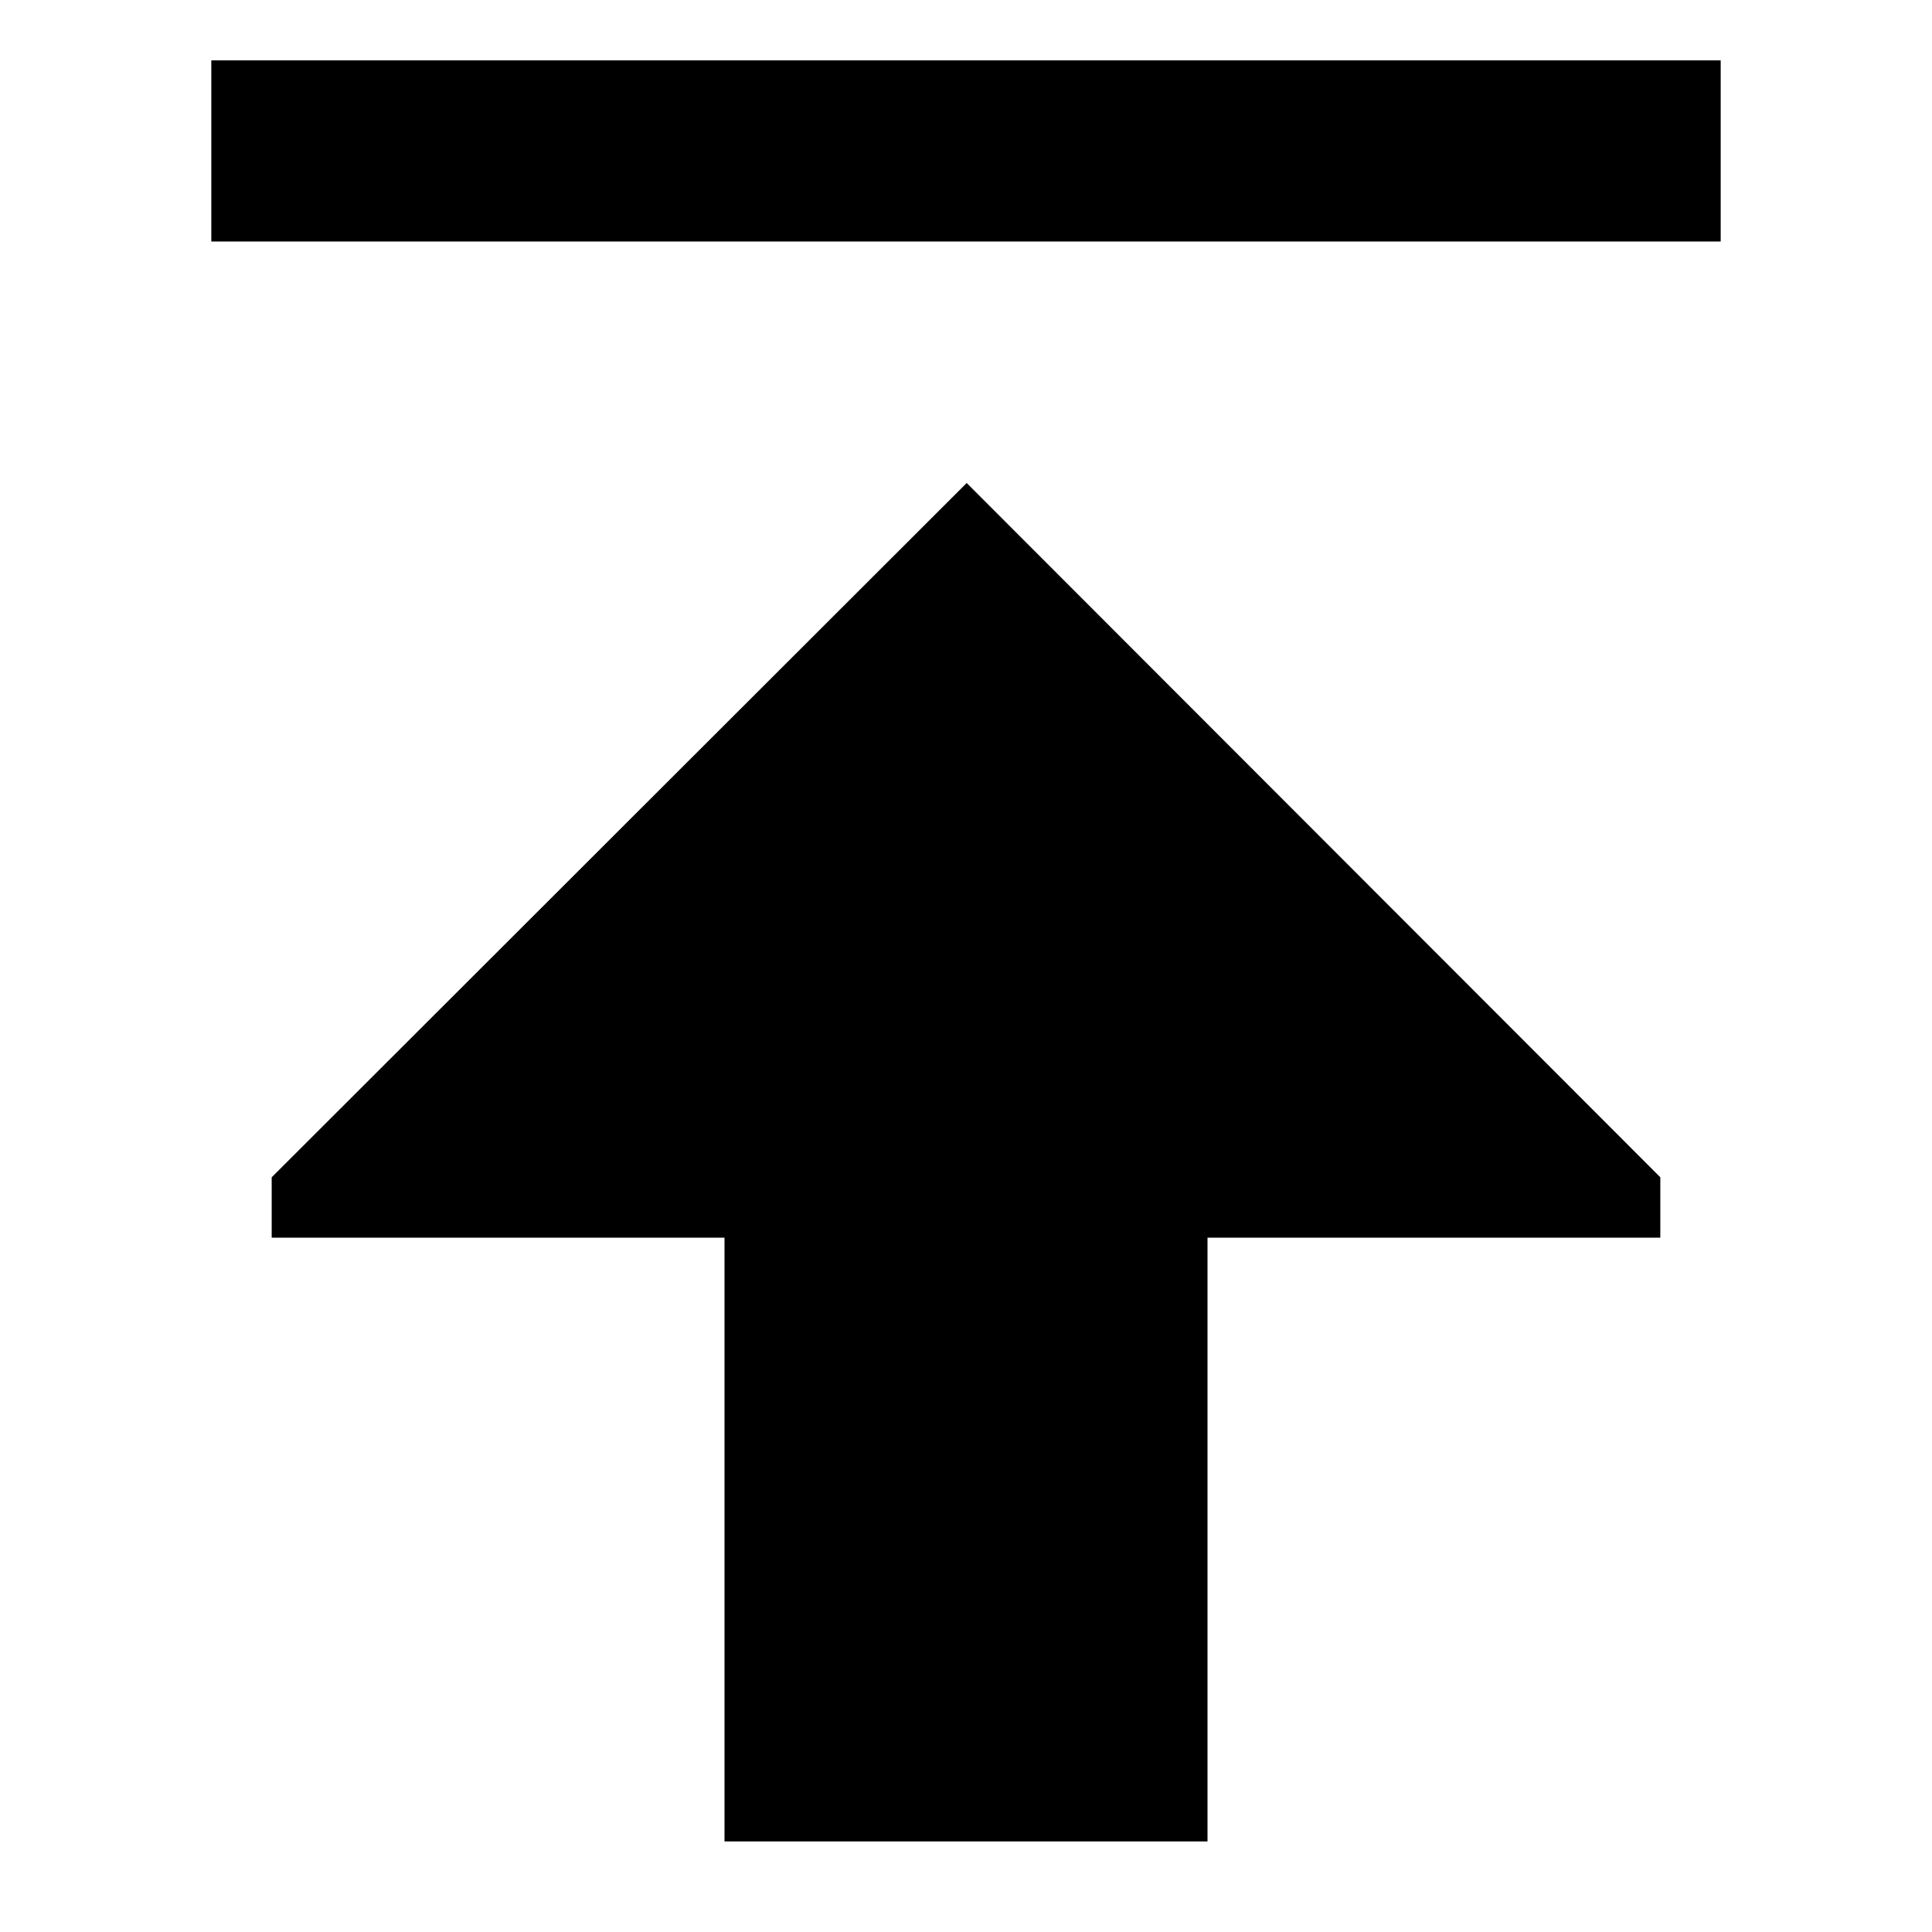 <svg xmlns="http://www.w3.org/2000/svg" viewBox="0 0 512 512">
  <defs>
    <style>
      .a {
        fill: currentColor;
      }
    </style>
  </defs>
  <title>arrow-thick-to-top</title>
  <g>
    <polygon class="a" points="72 311.995 72 327.995 192 327.995 192 487.998 320 487.998 320 327.995 440 327.995 440 311.995 256.186 127.998 72 311.995"/>
    <rect class="a" x="56" y="16" width="400" height="48"/>
  </g>
</svg>

